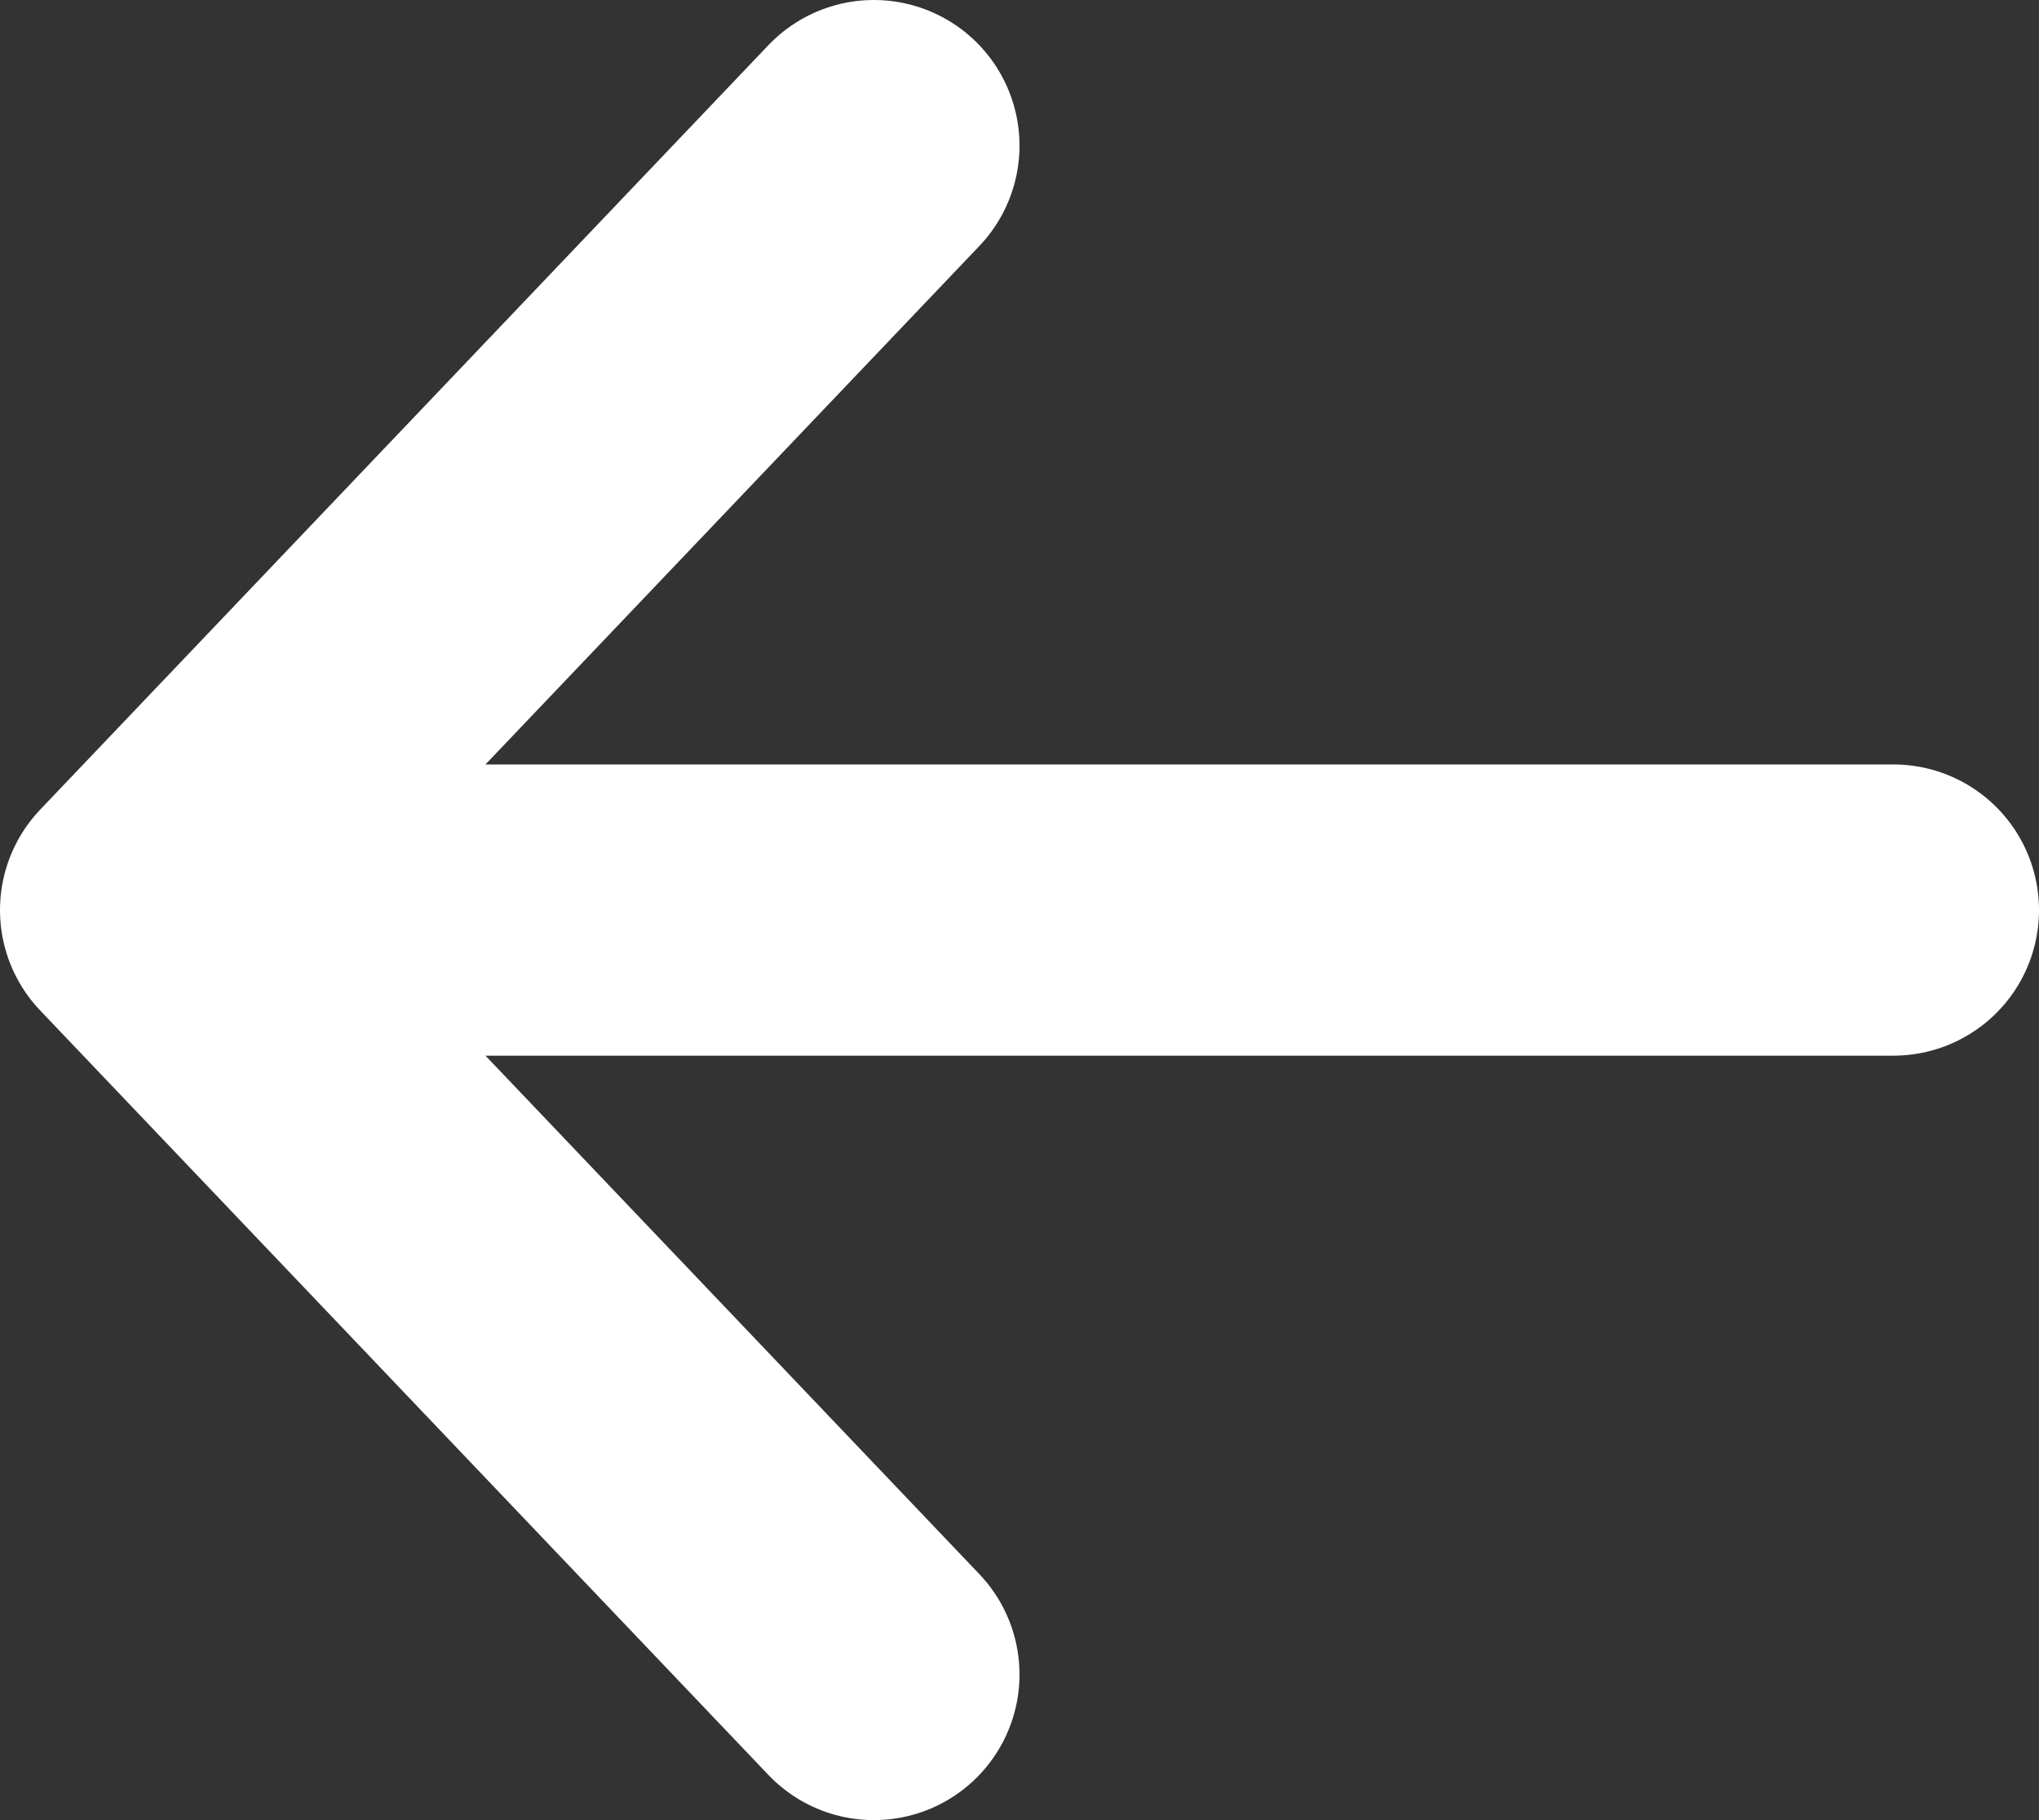 <svg width="28" height="25" viewBox="0 0 28 25" fill="none" xmlns="http://www.w3.org/2000/svg">
<rect x="0" y="0" width="28" height="25" fill="#333333" stroke="none"/>
<path d="M12 23L2 12.5M2 12.5L12 2M2 12.5L26 12.5" stroke="white" stroke-width="4" stroke-linecap="round" stroke-linejoin="round"/>
</svg>
